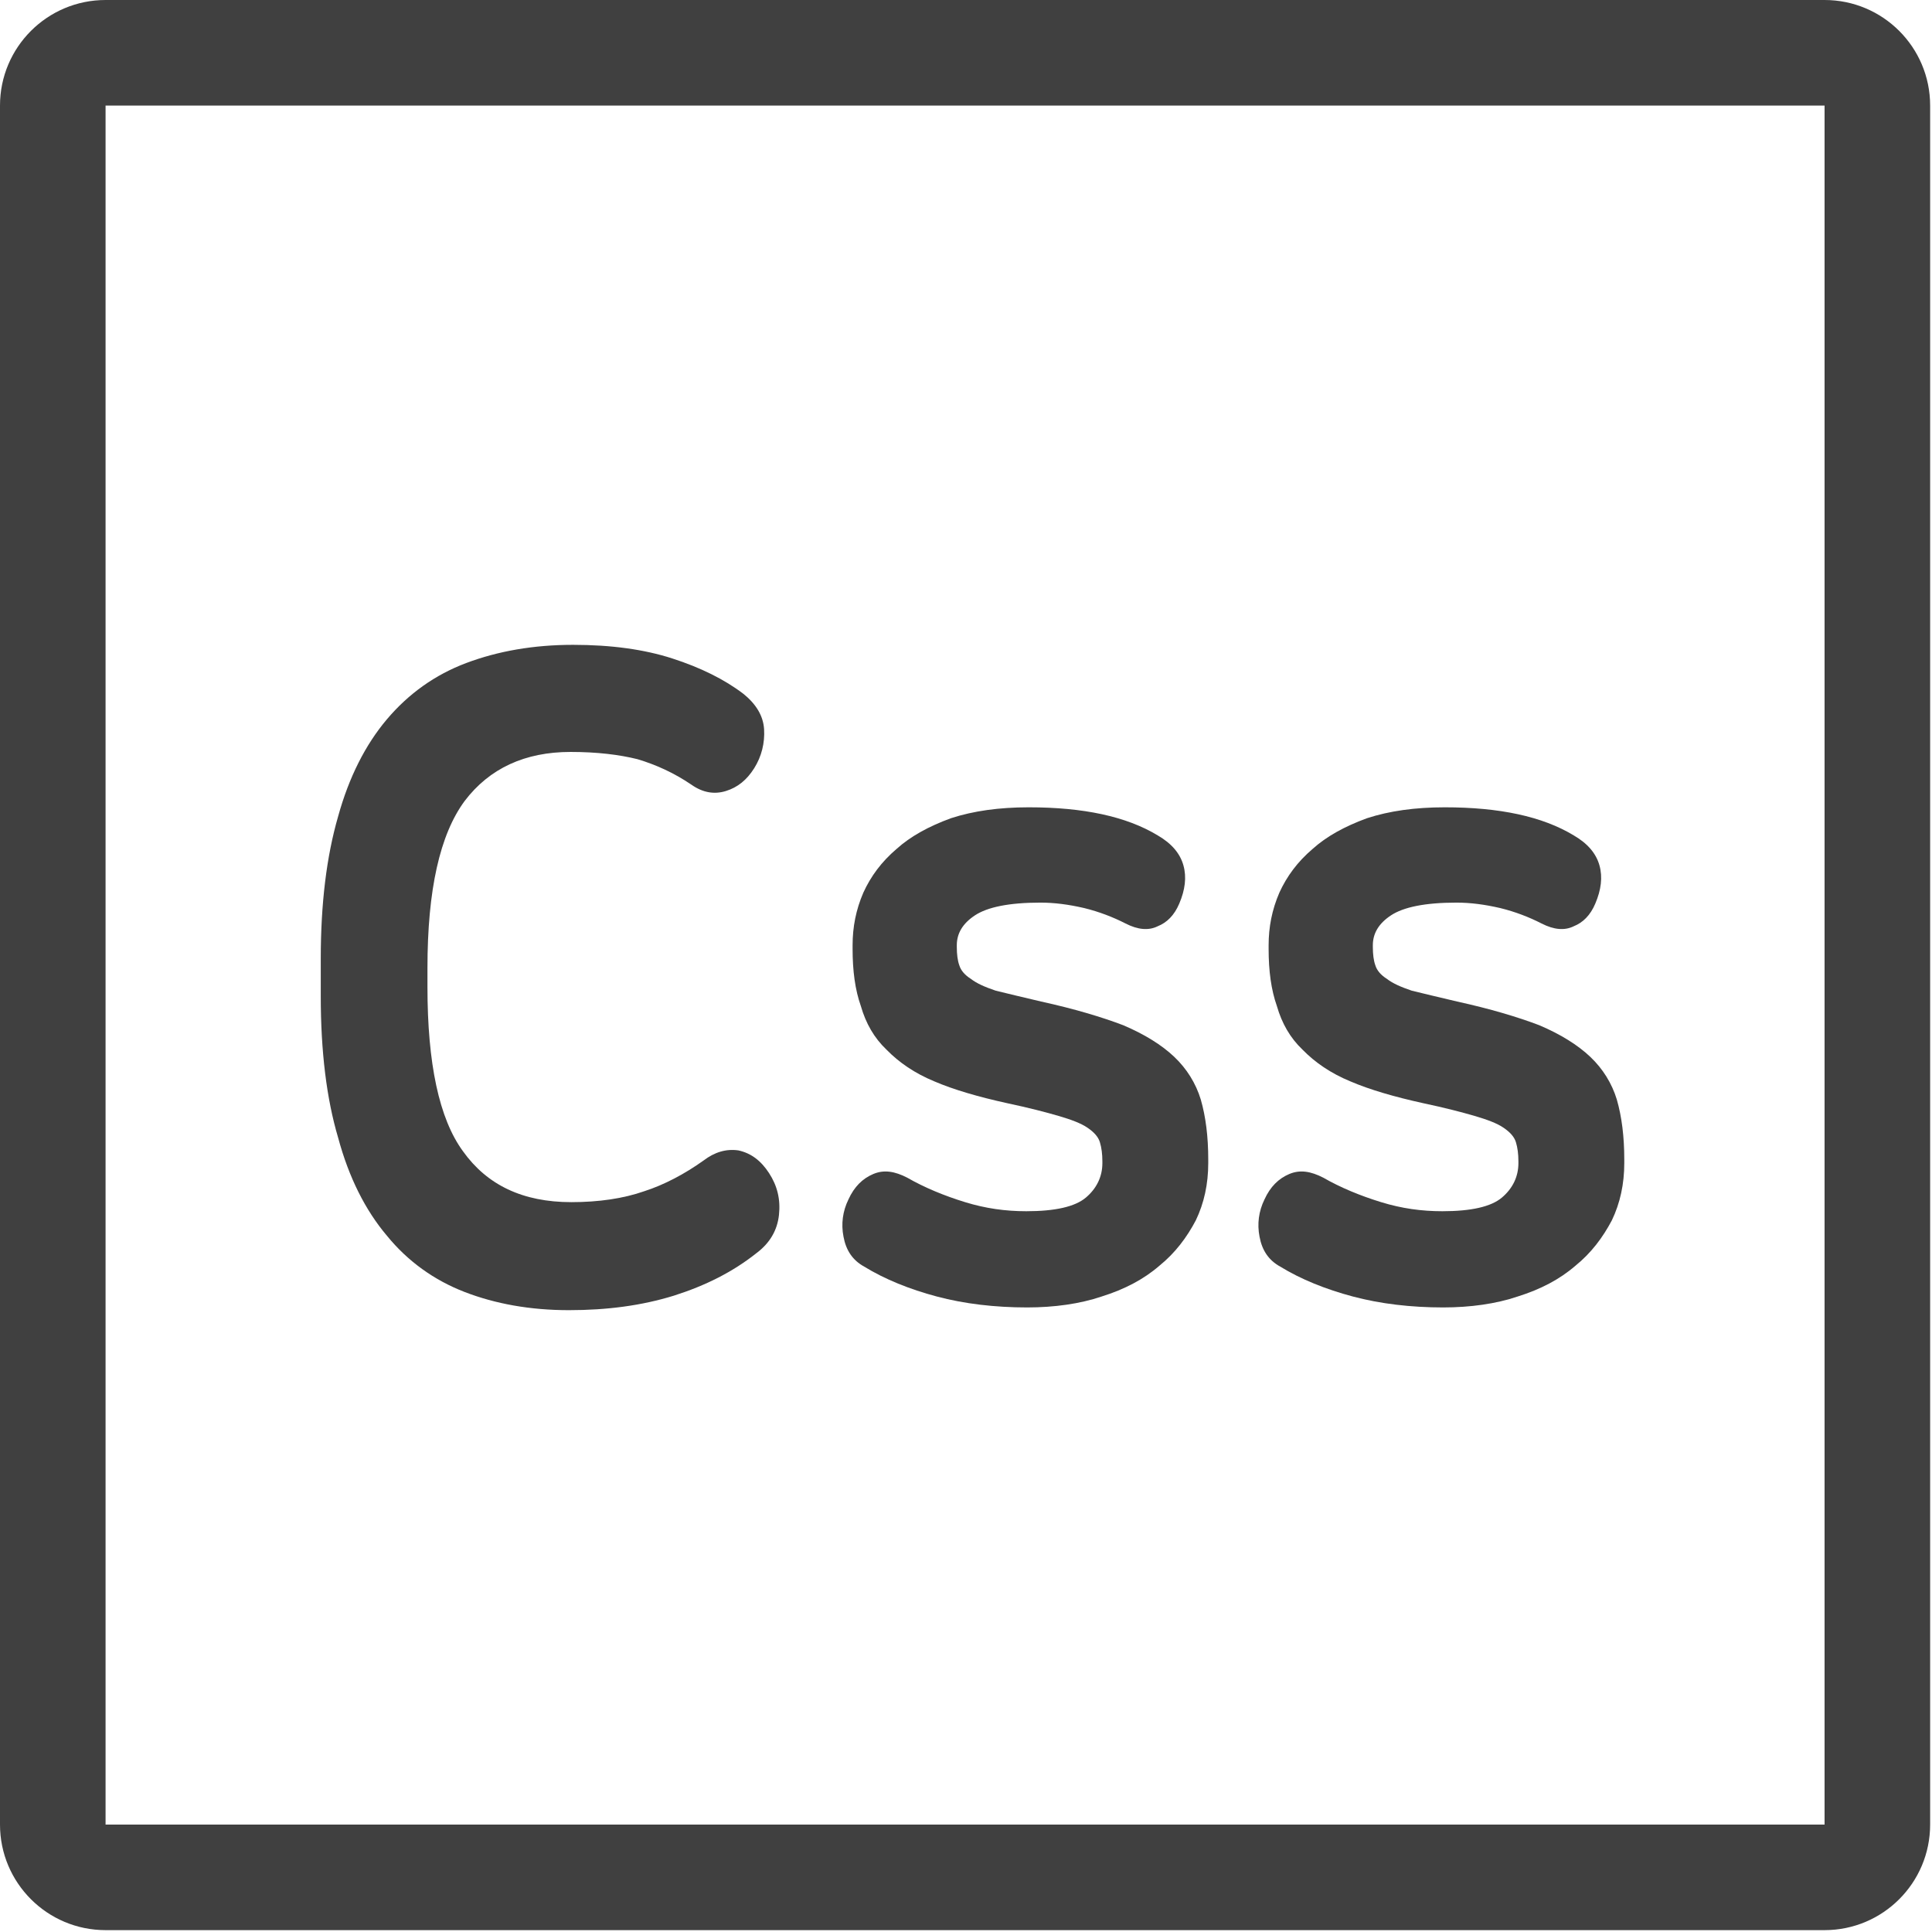 <?xml version="1.0" encoding="UTF-8" standalone="no"?>
<!DOCTYPE svg PUBLIC "-//W3C//DTD SVG 1.1//EN" "http://www.w3.org/Graphics/SVG/1.1/DTD/svg11.dtd">
<svg width="100%" height="100%" viewBox="0 0 822 822" version="1.1" xmlns="http://www.w3.org/2000/svg" xmlns:xlink="http://www.w3.org/1999/xlink" xml:space="preserve" xmlns:serif="http://www.serif.com/" style="fill-rule:evenodd;clip-rule:evenodd;stroke-linejoin:round;stroke-miterlimit:2;">
    <g transform="matrix(1,0,0,1,-403.041,-229.522)">
        <path d="M1224.25,274.437C1224.25,249.631 1204.14,229.522 1179.33,229.522L447.957,229.522C423.151,229.522 403.041,249.631 403.041,274.437L403.041,1005.81C403.041,1030.62 423.151,1050.73 447.957,1050.73L1179.33,1050.73C1204.14,1050.73 1224.25,1030.62 1224.25,1005.81L1224.25,274.437ZM1179.33,274.437L447.957,274.437L447.957,1005.81L1179.33,1005.81L1179.33,274.437Z" style="fill:rgb(64,64,64);"/>
        <g transform="matrix(1.133,0,0,0.908,-106.537,21.928)">
            <g transform="matrix(310.595,0,0,425.317,553.441,839.56)">
                <path d="M0.359,-0.726C0.405,-0.726 0.445,-0.721 0.479,-0.711C0.513,-0.701 0.542,-0.688 0.565,-0.672C0.58,-0.661 0.589,-0.648 0.59,-0.633C0.591,-0.618 0.587,-0.603 0.578,-0.59C0.569,-0.577 0.558,-0.569 0.544,-0.565C0.53,-0.561 0.516,-0.563 0.502,-0.572C0.481,-0.585 0.459,-0.594 0.437,-0.6C0.415,-0.605 0.388,-0.608 0.356,-0.608C0.301,-0.608 0.258,-0.59 0.228,-0.554C0.198,-0.517 0.183,-0.456 0.183,-0.37L0.183,-0.349C0.183,-0.265 0.197,-0.204 0.226,-0.168C0.255,-0.131 0.298,-0.112 0.357,-0.112C0.39,-0.112 0.42,-0.116 0.445,-0.124C0.469,-0.131 0.494,-0.143 0.517,-0.158C0.53,-0.167 0.544,-0.171 0.559,-0.169C0.574,-0.166 0.586,-0.158 0.596,-0.144C0.606,-0.13 0.61,-0.115 0.608,-0.098C0.606,-0.081 0.597,-0.067 0.581,-0.056C0.552,-0.035 0.519,-0.02 0.481,-0.009C0.442,0.002 0.4,0.007 0.354,0.007C0.307,0.007 0.265,0 0.228,-0.013C0.191,-0.026 0.159,-0.047 0.134,-0.075C0.108,-0.103 0.088,-0.139 0.075,-0.183C0.061,-0.226 0.054,-0.278 0.054,-0.339L0.054,-0.38C0.054,-0.441 0.061,-0.493 0.075,-0.537C0.088,-0.58 0.108,-0.616 0.134,-0.644C0.16,-0.672 0.192,-0.693 0.23,-0.706C0.268,-0.719 0.311,-0.726 0.359,-0.726Z" style="fill:rgb(64,64,64);fill-rule:nonzero;"/>
            </g>
            <g transform="matrix(310.595,0,0,425.317,754.707,839.56)">
                <path d="M0.262,-0.547C0.328,-0.547 0.38,-0.537 0.418,-0.516C0.435,-0.507 0.445,-0.496 0.449,-0.483C0.453,-0.47 0.451,-0.456 0.444,-0.441C0.438,-0.428 0.429,-0.42 0.418,-0.416C0.407,-0.411 0.394,-0.412 0.379,-0.419C0.364,-0.426 0.347,-0.432 0.329,-0.436C0.31,-0.44 0.293,-0.442 0.276,-0.442C0.238,-0.442 0.212,-0.437 0.197,-0.428C0.182,-0.419 0.175,-0.408 0.175,-0.395L0.175,-0.393C0.175,-0.385 0.176,-0.378 0.178,-0.373C0.18,-0.367 0.185,-0.362 0.192,-0.358C0.199,-0.353 0.209,-0.349 0.222,-0.345C0.235,-0.342 0.254,-0.338 0.277,-0.333C0.317,-0.325 0.35,-0.316 0.376,-0.307C0.402,-0.297 0.423,-0.285 0.438,-0.272C0.453,-0.259 0.464,-0.243 0.47,-0.225C0.476,-0.206 0.479,-0.184 0.479,-0.159L0.479,-0.155C0.479,-0.132 0.474,-0.111 0.464,-0.092C0.453,-0.073 0.439,-0.056 0.42,-0.042C0.401,-0.027 0.378,-0.016 0.35,-0.008C0.324,0 0.293,0.004 0.26,0.004C0.221,0.004 0.184,0 0.151,-0.008C0.118,-0.016 0.088,-0.027 0.063,-0.041C0.049,-0.048 0.041,-0.059 0.038,-0.074C0.035,-0.088 0.037,-0.102 0.044,-0.115C0.051,-0.129 0.061,-0.138 0.074,-0.143C0.087,-0.148 0.1,-0.146 0.115,-0.139C0.136,-0.128 0.16,-0.119 0.185,-0.112C0.21,-0.105 0.234,-0.102 0.259,-0.102C0.294,-0.102 0.318,-0.107 0.331,-0.117C0.344,-0.127 0.351,-0.14 0.351,-0.155L0.351,-0.157C0.351,-0.165 0.35,-0.172 0.348,-0.178C0.346,-0.184 0.341,-0.189 0.333,-0.194C0.325,-0.199 0.313,-0.203 0.298,-0.207C0.283,-0.211 0.262,-0.216 0.236,-0.221C0.201,-0.228 0.171,-0.236 0.148,-0.245C0.124,-0.254 0.105,-0.266 0.09,-0.28C0.075,-0.293 0.065,-0.309 0.059,-0.328C0.052,-0.346 0.049,-0.367 0.049,-0.391L0.049,-0.395C0.049,-0.415 0.053,-0.434 0.062,-0.453C0.071,-0.471 0.084,-0.487 0.102,-0.501C0.119,-0.515 0.141,-0.526 0.168,-0.535C0.195,-0.543 0.226,-0.547 0.262,-0.547Z" style="fill:rgb(64,64,64);fill-rule:nonzero;"/>
            </g>
            <g transform="matrix(310.595,0,0,425.317,910.936,839.56)">
                <path d="M0.262,-0.547C0.328,-0.547 0.38,-0.537 0.418,-0.516C0.435,-0.507 0.445,-0.496 0.449,-0.483C0.453,-0.47 0.451,-0.456 0.444,-0.441C0.438,-0.428 0.429,-0.42 0.418,-0.416C0.407,-0.411 0.394,-0.412 0.379,-0.419C0.364,-0.426 0.347,-0.432 0.329,-0.436C0.31,-0.44 0.293,-0.442 0.276,-0.442C0.238,-0.442 0.212,-0.437 0.197,-0.428C0.182,-0.419 0.175,-0.408 0.175,-0.395L0.175,-0.393C0.175,-0.385 0.176,-0.378 0.178,-0.373C0.18,-0.367 0.185,-0.362 0.192,-0.358C0.199,-0.353 0.209,-0.349 0.222,-0.345C0.235,-0.342 0.254,-0.338 0.277,-0.333C0.317,-0.325 0.35,-0.316 0.376,-0.307C0.402,-0.297 0.423,-0.285 0.438,-0.272C0.453,-0.259 0.464,-0.243 0.47,-0.225C0.476,-0.206 0.479,-0.184 0.479,-0.159L0.479,-0.155C0.479,-0.132 0.474,-0.111 0.464,-0.092C0.453,-0.073 0.439,-0.056 0.42,-0.042C0.401,-0.027 0.378,-0.016 0.35,-0.008C0.324,0 0.293,0.004 0.26,0.004C0.221,0.004 0.184,0 0.151,-0.008C0.118,-0.016 0.088,-0.027 0.063,-0.041C0.049,-0.048 0.041,-0.059 0.038,-0.074C0.035,-0.088 0.037,-0.102 0.044,-0.115C0.051,-0.129 0.061,-0.138 0.074,-0.143C0.087,-0.148 0.1,-0.146 0.115,-0.139C0.136,-0.128 0.16,-0.119 0.185,-0.112C0.21,-0.105 0.234,-0.102 0.259,-0.102C0.294,-0.102 0.318,-0.107 0.331,-0.117C0.344,-0.127 0.351,-0.14 0.351,-0.155L0.351,-0.157C0.351,-0.165 0.35,-0.172 0.348,-0.178C0.346,-0.184 0.341,-0.189 0.333,-0.194C0.325,-0.199 0.313,-0.203 0.298,-0.207C0.283,-0.211 0.262,-0.216 0.236,-0.221C0.201,-0.228 0.171,-0.236 0.148,-0.245C0.124,-0.254 0.105,-0.266 0.09,-0.28C0.075,-0.293 0.065,-0.309 0.059,-0.328C0.052,-0.346 0.049,-0.367 0.049,-0.391L0.049,-0.395C0.049,-0.415 0.053,-0.434 0.062,-0.453C0.071,-0.471 0.084,-0.487 0.102,-0.501C0.119,-0.515 0.141,-0.526 0.168,-0.535C0.195,-0.543 0.226,-0.547 0.262,-0.547Z" style="fill:rgb(64,64,64);fill-rule:nonzero;"/>
            </g>
        </g>
    </g>
</svg>
